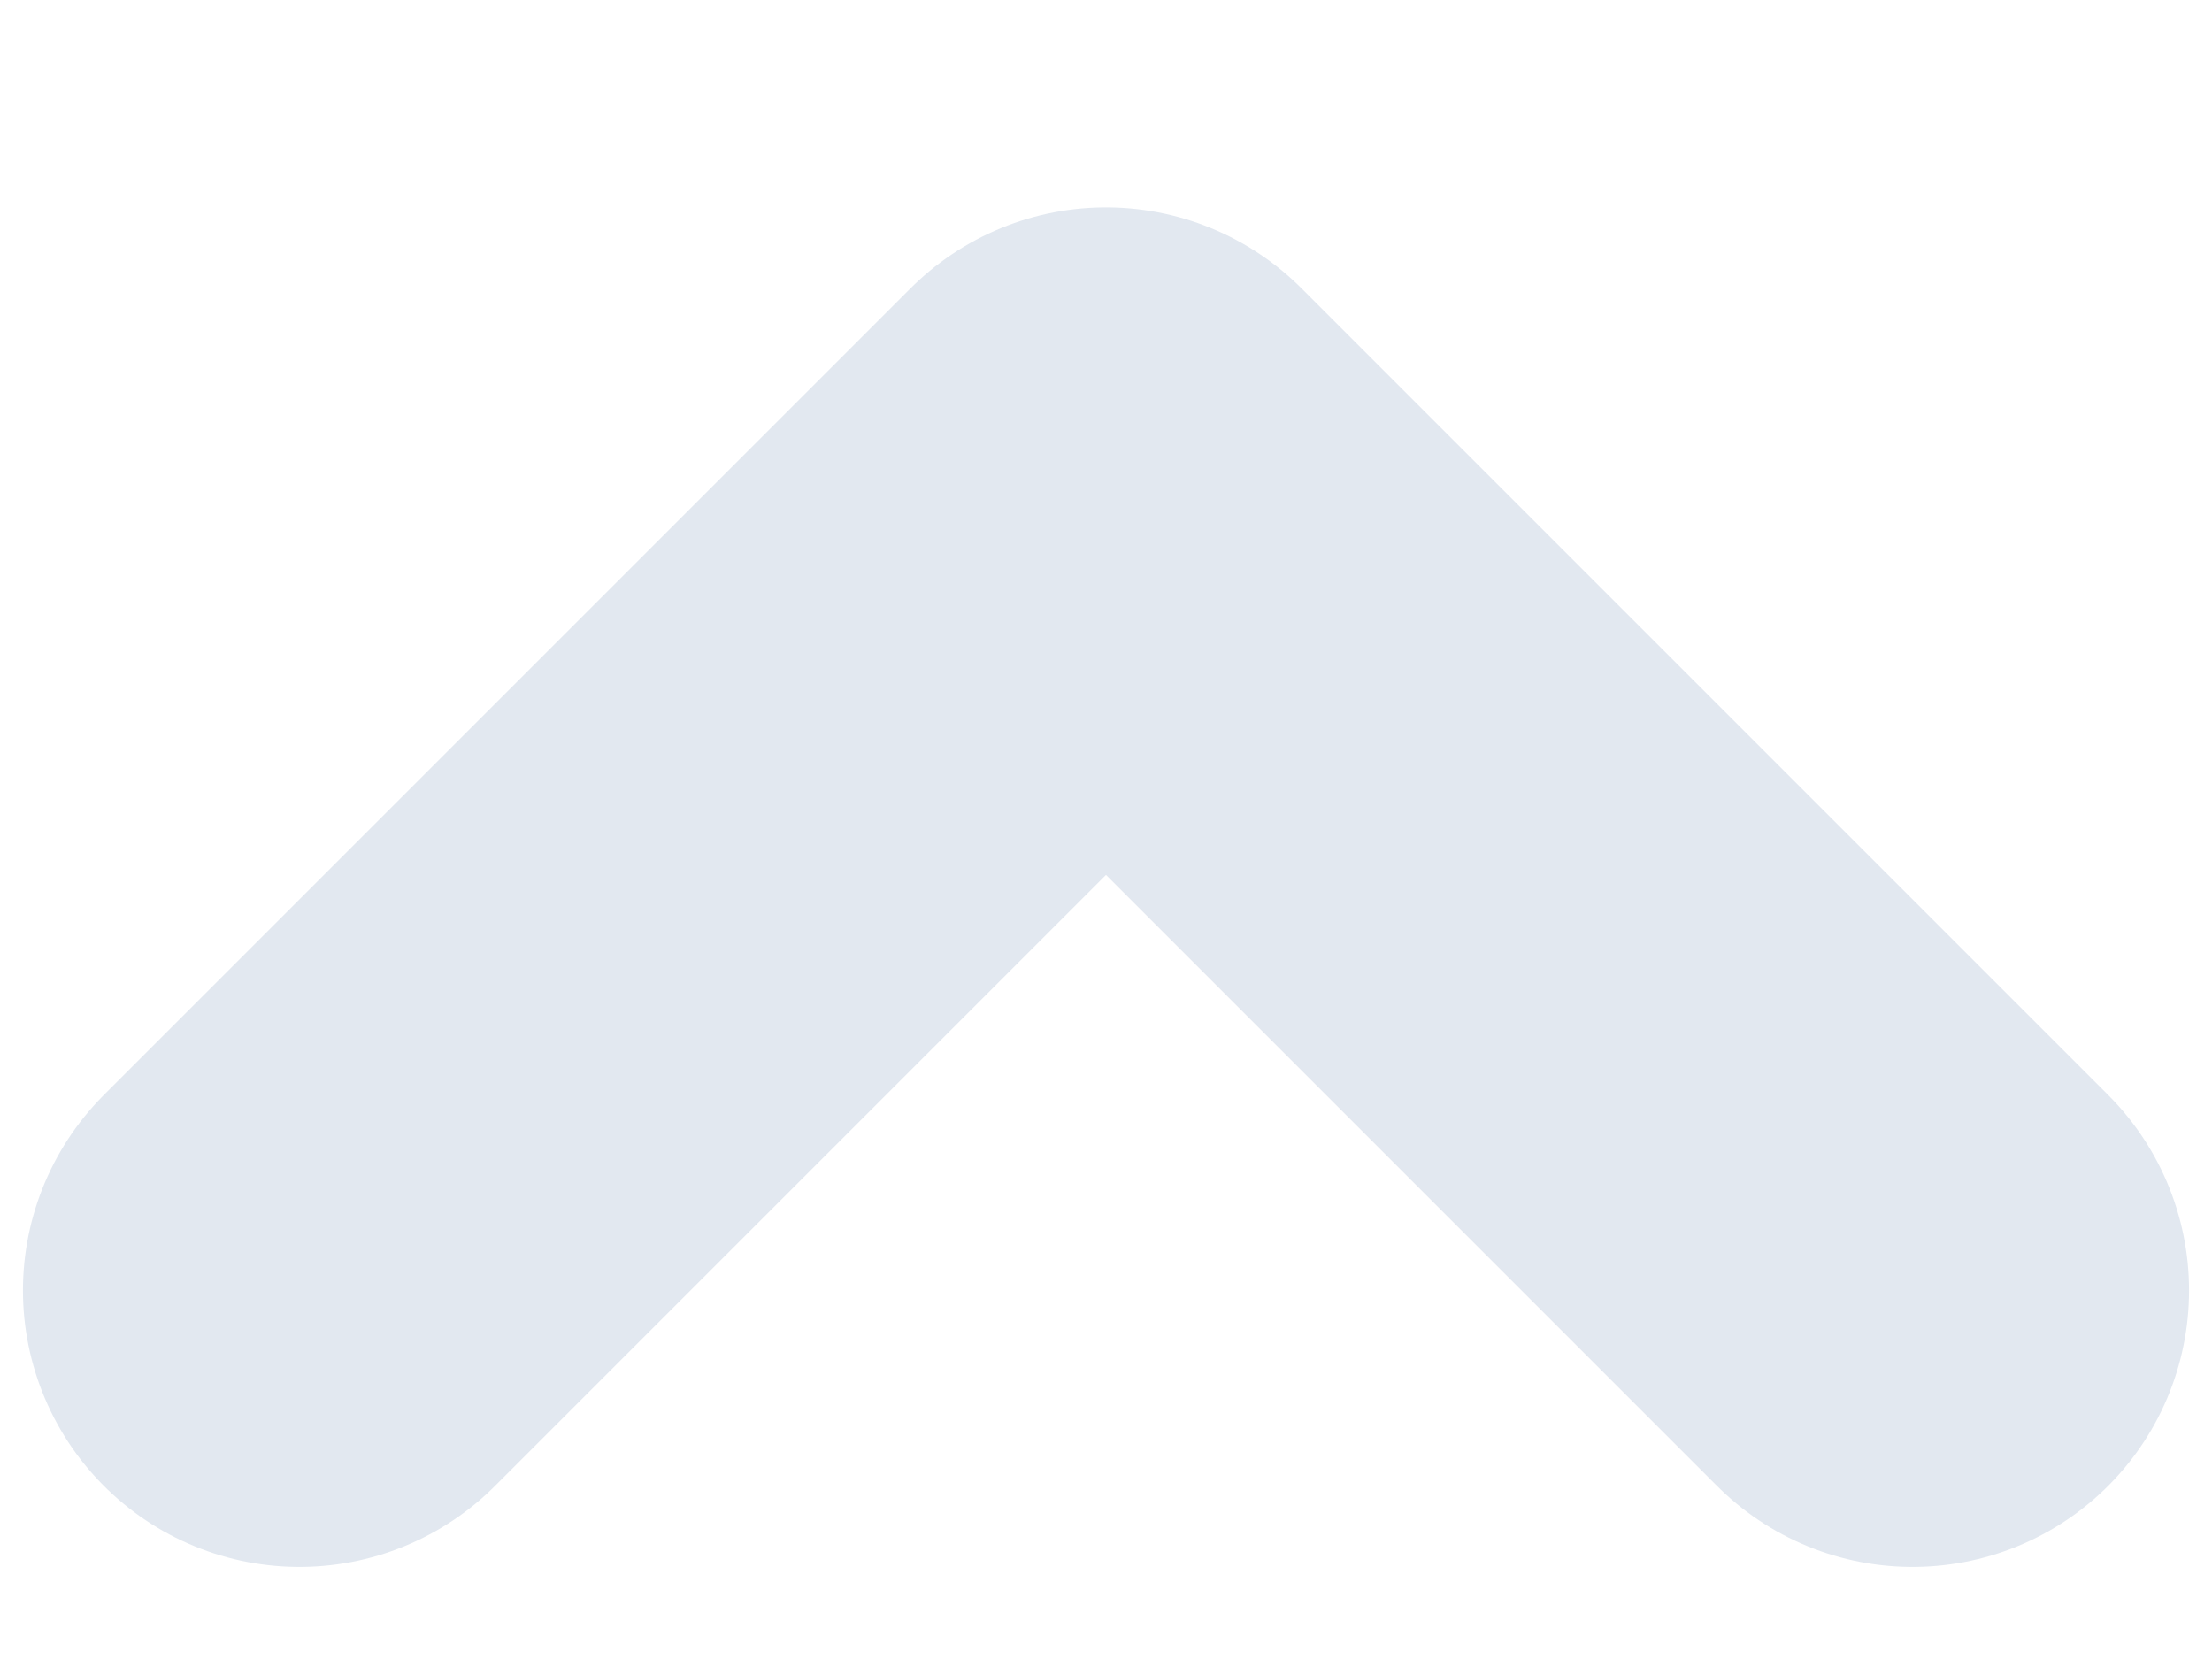 <svg width="8" height="6" viewBox="0 0 8 6" fill="none" xmlns="http://www.w3.org/2000/svg">
<path d="M1.083 4.667L4 1.75L6.917 4.667" stroke="#E2E8F0" stroke-width="2" stroke-linecap="round" stroke-linejoin="round"/>
</svg>
